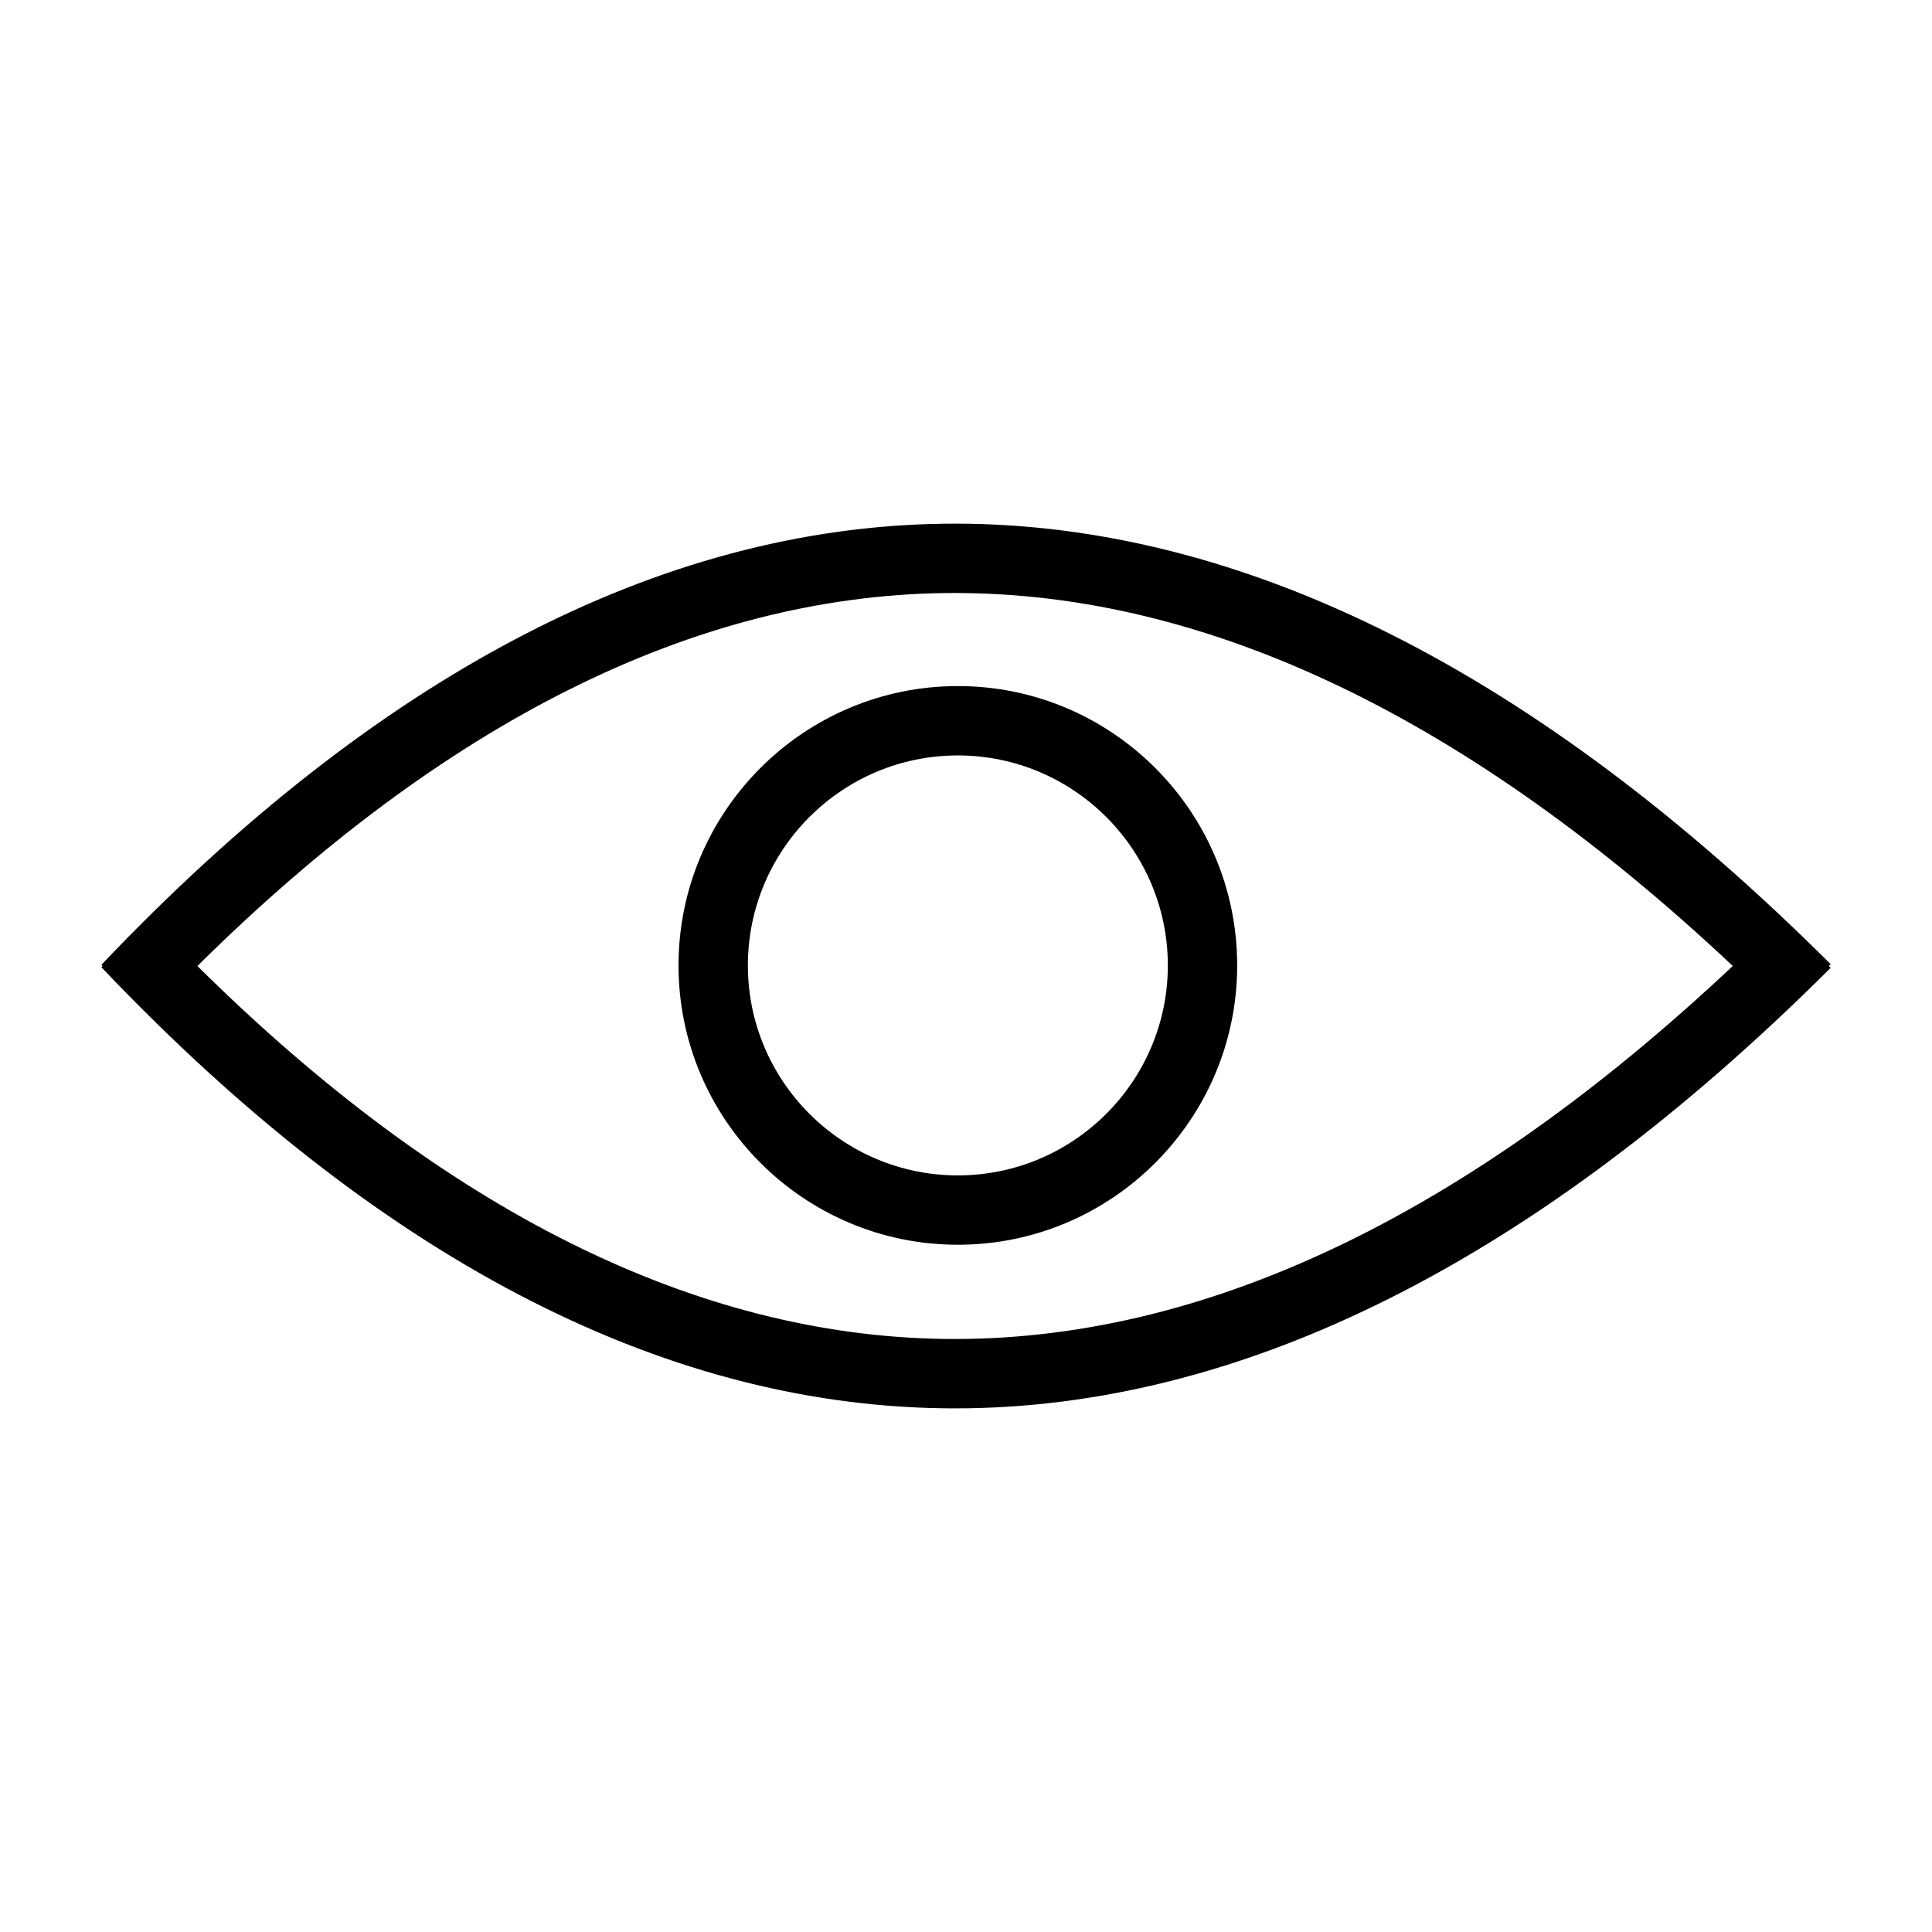 <svg xmlns="http://www.w3.org/2000/svg" xmlns:xlink="http://www.w3.org/1999/xlink" version="1.1" x="0px" y="0px" viewBox="0 0 100 100" enable-background="new 0 0 100 100" xml:space="preserve"><g><path d="M94.754,49.906c-15.175-15.134-30.421-22.802-45.33-22.802c-0.194,0-0.39,0.001-0.583,0.004   C34.123,27.306,19.456,34.987,5.246,49.94l0.063,0.061l-0.063,0.06c14.209,14.953,28.877,22.634,43.595,22.832   c0.194,0.003,0.388,0.004,0.583,0.004c14.908,0,30.155-7.669,45.33-22.801l-0.095-0.095L94.754,49.906z M48.889,69.303   c-12.915-0.174-25.912-6.667-38.672-19.302c12.76-12.636,25.758-19.13,38.672-19.304c0.178-0.001,0.355-0.003,0.533-0.003   c13.112,0,26.644,6.493,40.266,19.305C75.88,62.986,62.166,69.479,48.889,69.303z"></path><path d="M49.578,35.511c-7.973,0-14.458,6.486-14.458,14.459c0,7.973,6.486,14.458,14.458,14.458   c7.973,0,14.458-6.485,14.458-14.458C64.036,41.997,57.551,35.511,49.578,35.511z M49.578,60.838   c-5.993,0-10.868-4.875-10.868-10.868s4.875-10.869,10.868-10.869s10.869,4.875,10.869,10.869S55.57,60.838,49.578,60.838z"></path></g></svg>